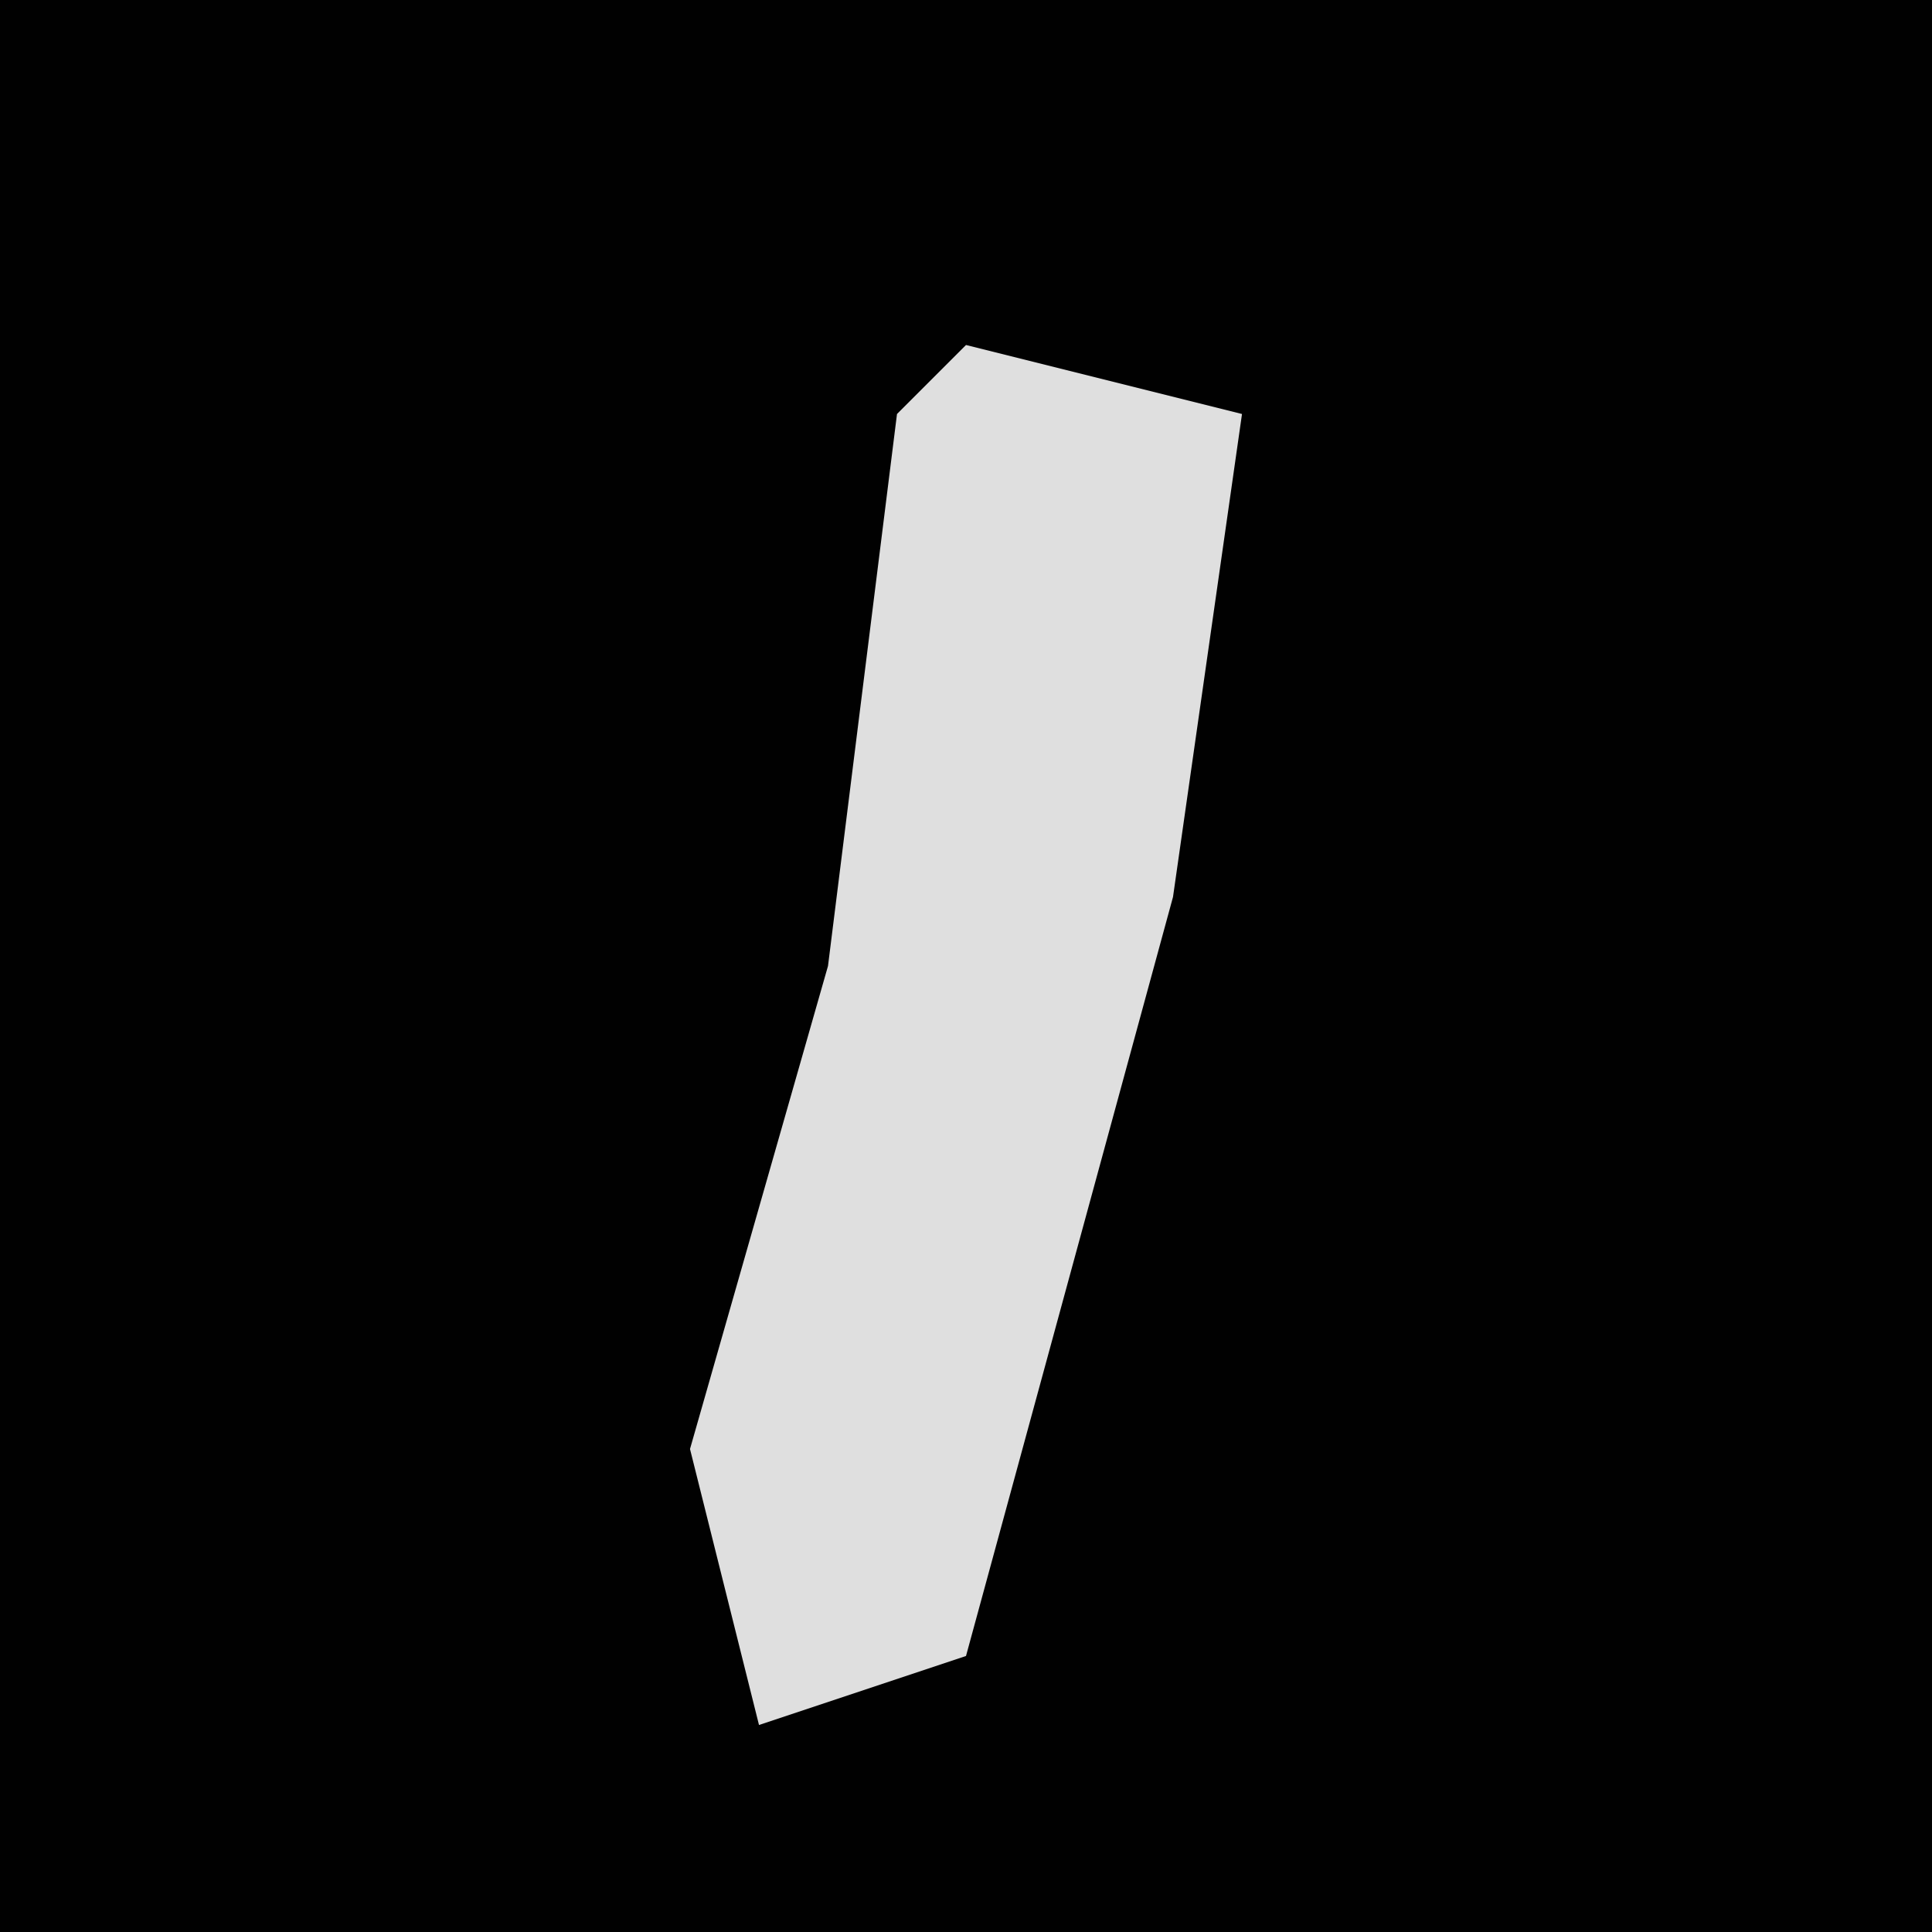 <?xml version="1.0" encoding="UTF-8"?>
<svg version="1.1" xmlns="http://www.w3.org/2000/svg" width="28" height="28">
<path d="M0,0 L28,0 L28,28 L0,28 Z " fill="#010101" transform="translate(0,0)"/>
<path d="M0,0 L4,1 L3,8 L0,19 L-3,20 L-4,16 L-2,9 L-1,1 Z " fill="#DFDFDF" transform="translate(14,5)"/>
</svg>
